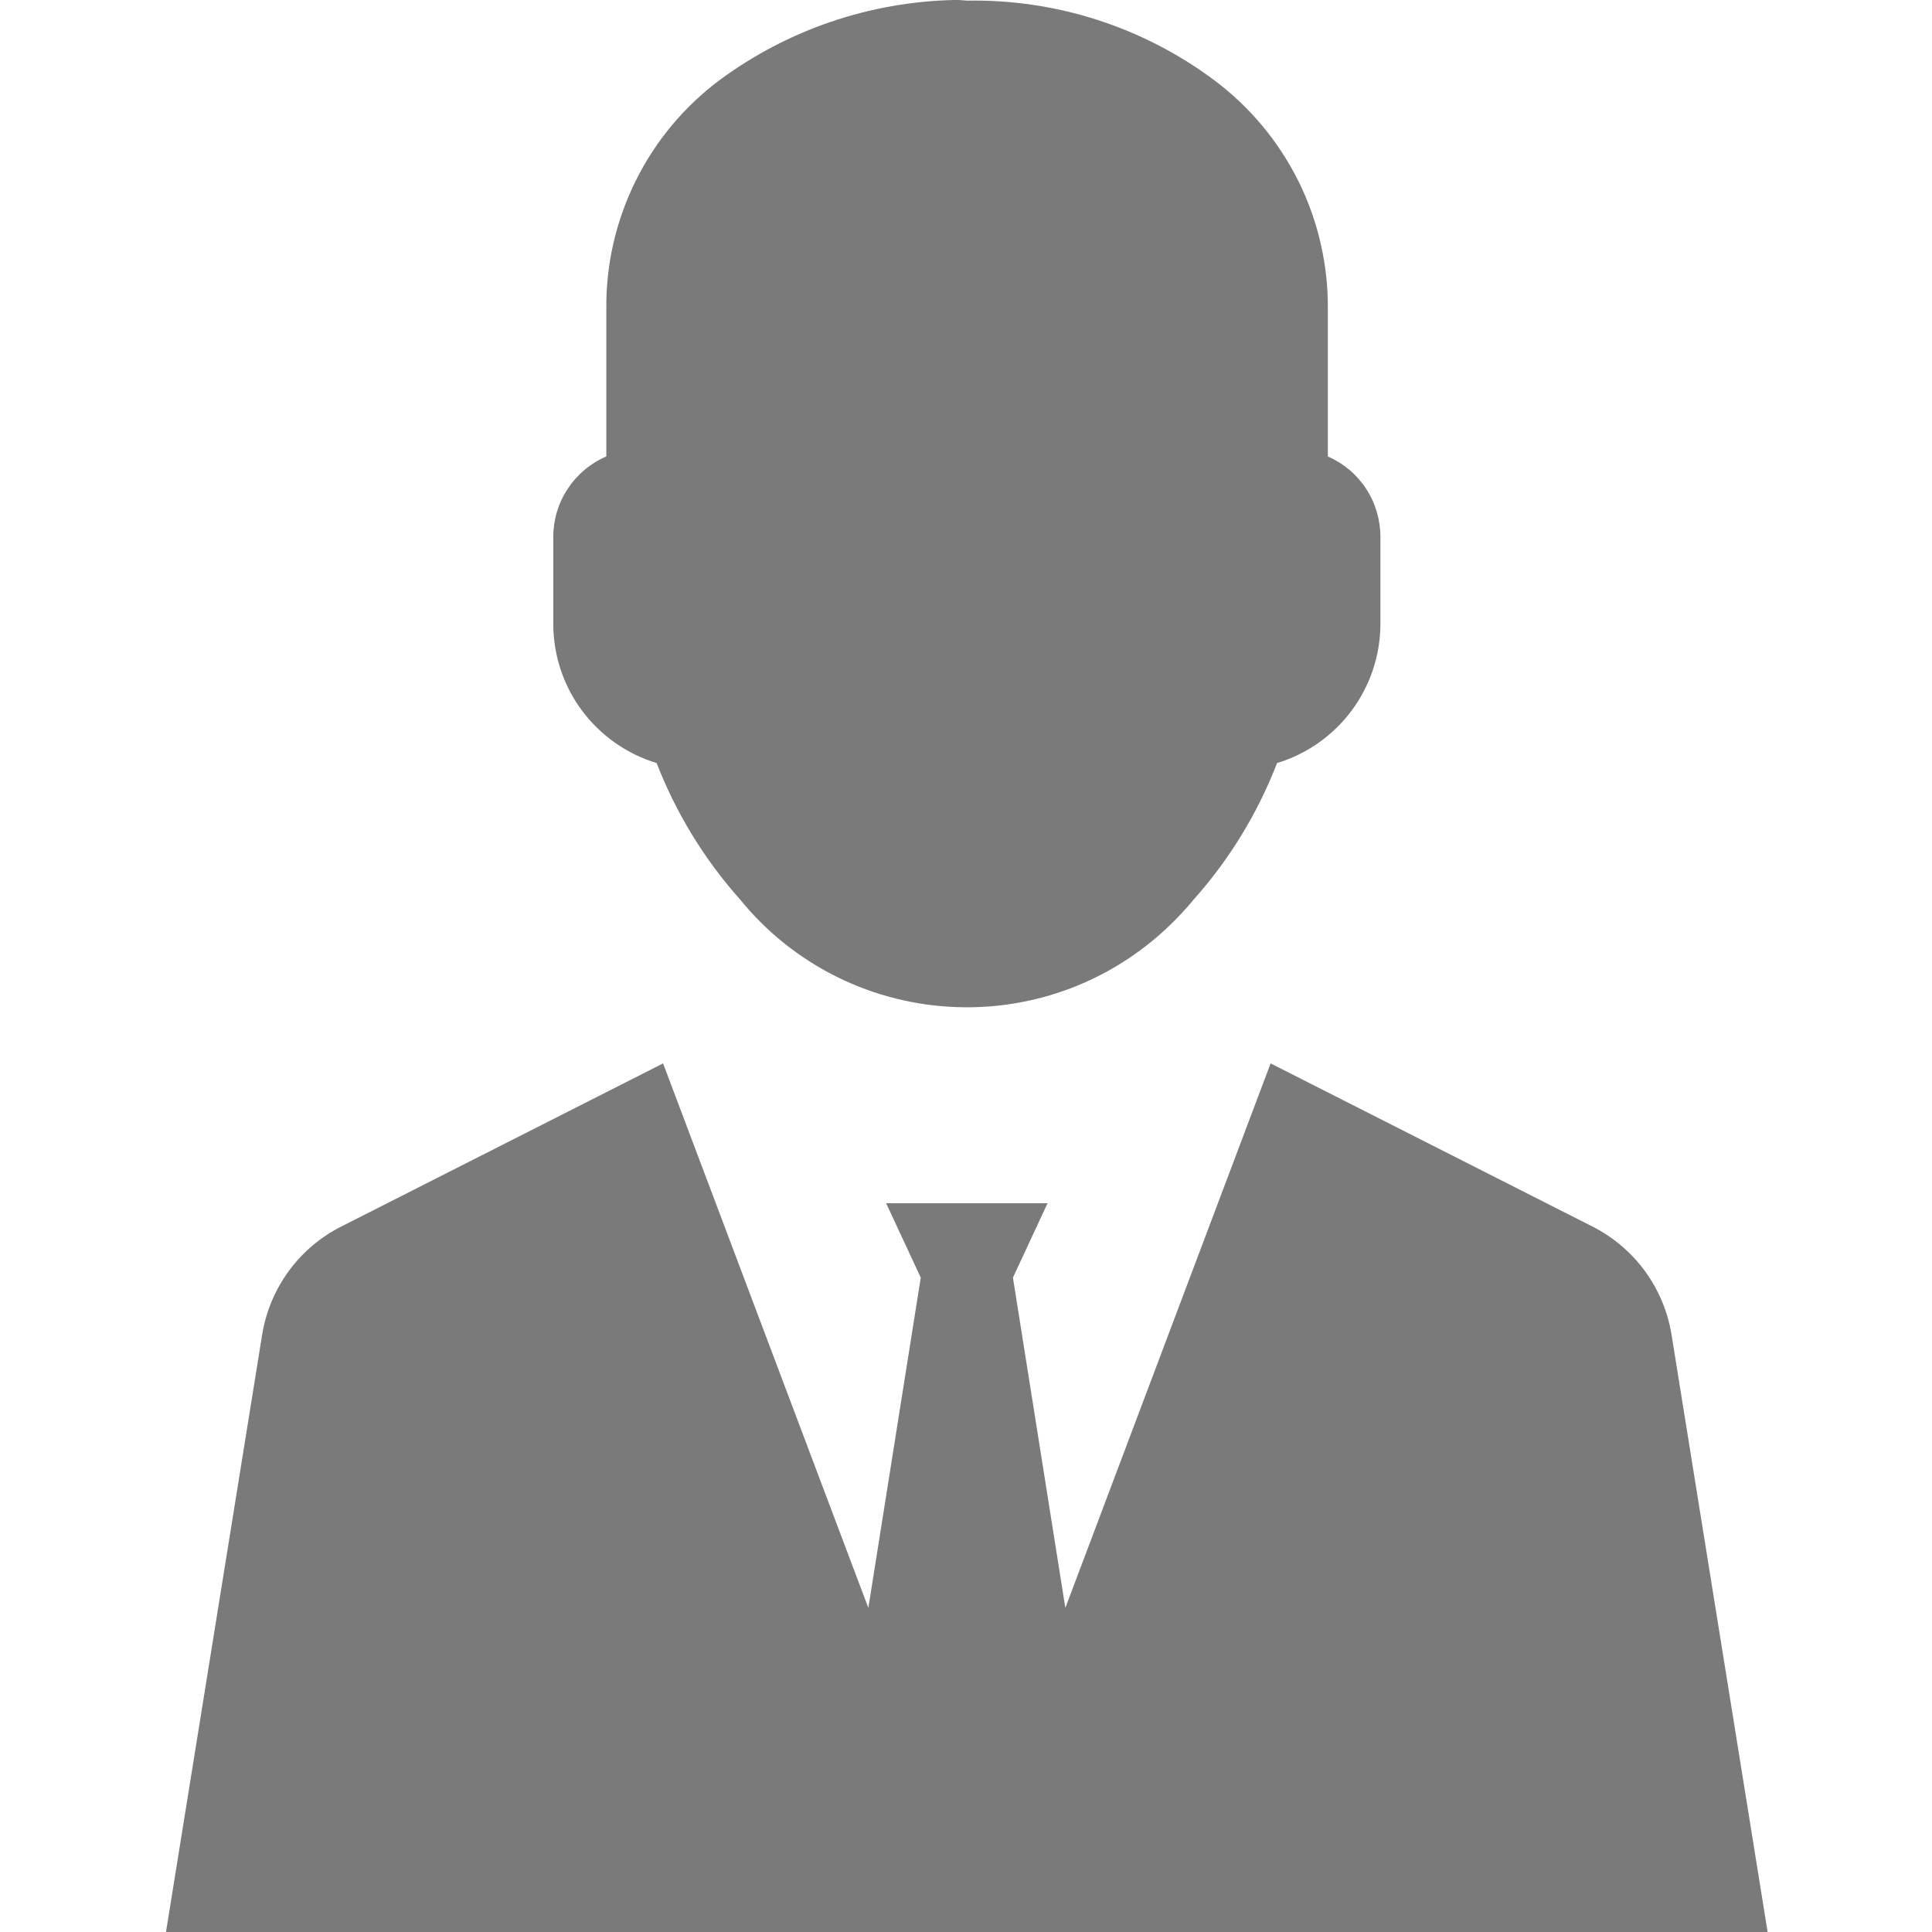 <svg width="24" height="24" viewBox="0 0 24 24" fill="none" xmlns="http://www.w3.org/2000/svg">
<g id="avatar 1">
<g id="Group 1076">
<path id="Vector" d="M8.157 9.479C8.398 10.101 8.749 10.675 9.194 11.174C9.522 11.578 9.933 11.906 10.4 12.137C10.866 12.367 11.377 12.495 11.897 12.511C12.417 12.528 12.935 12.432 13.415 12.231C13.894 12.029 14.325 11.727 14.678 11.345C14.728 11.292 14.775 11.24 14.819 11.185C15.268 10.684 15.622 10.106 15.864 9.479C16.234 9.367 16.559 9.138 16.79 8.828C17.021 8.517 17.147 8.141 17.148 7.753V6.67C17.148 6.458 17.087 6.25 16.971 6.072C16.855 5.895 16.689 5.755 16.495 5.67V3.837C16.499 3.285 16.373 2.739 16.127 2.245C15.88 1.751 15.521 1.322 15.078 0.992C14.194 0.334 13.116 -0.012 12.013 0.008C11.96 0.002 11.907 -0.001 11.853 0C10.804 0.023 9.787 0.369 8.943 0.992C8.5 1.322 8.142 1.751 7.897 2.246C7.652 2.74 7.526 3.285 7.532 3.837V5.67C7.336 5.754 7.17 5.894 7.053 6.071C6.935 6.249 6.873 6.457 6.873 6.67V7.753C6.874 8.141 6.999 8.517 7.23 8.828C7.462 9.138 7.787 9.367 8.157 9.479Z" fill="#7A7A7A"/>
<path id="Vector_2" d="M20.765 16.583C20.719 16.297 20.606 16.025 20.435 15.791C20.264 15.557 20.04 15.367 19.781 15.236L15.784 13.21L13.234 19.974L12.583 15.871L13.013 14.947H11.008L11.438 15.871L10.787 19.974L8.237 13.21L4.24 15.236C3.981 15.367 3.757 15.557 3.586 15.791C3.415 16.025 3.302 16.297 3.256 16.583L2.062 24H21.958L20.765 16.583Z" fill="#7A7A7A"/>
</g>
</g>
</svg>
